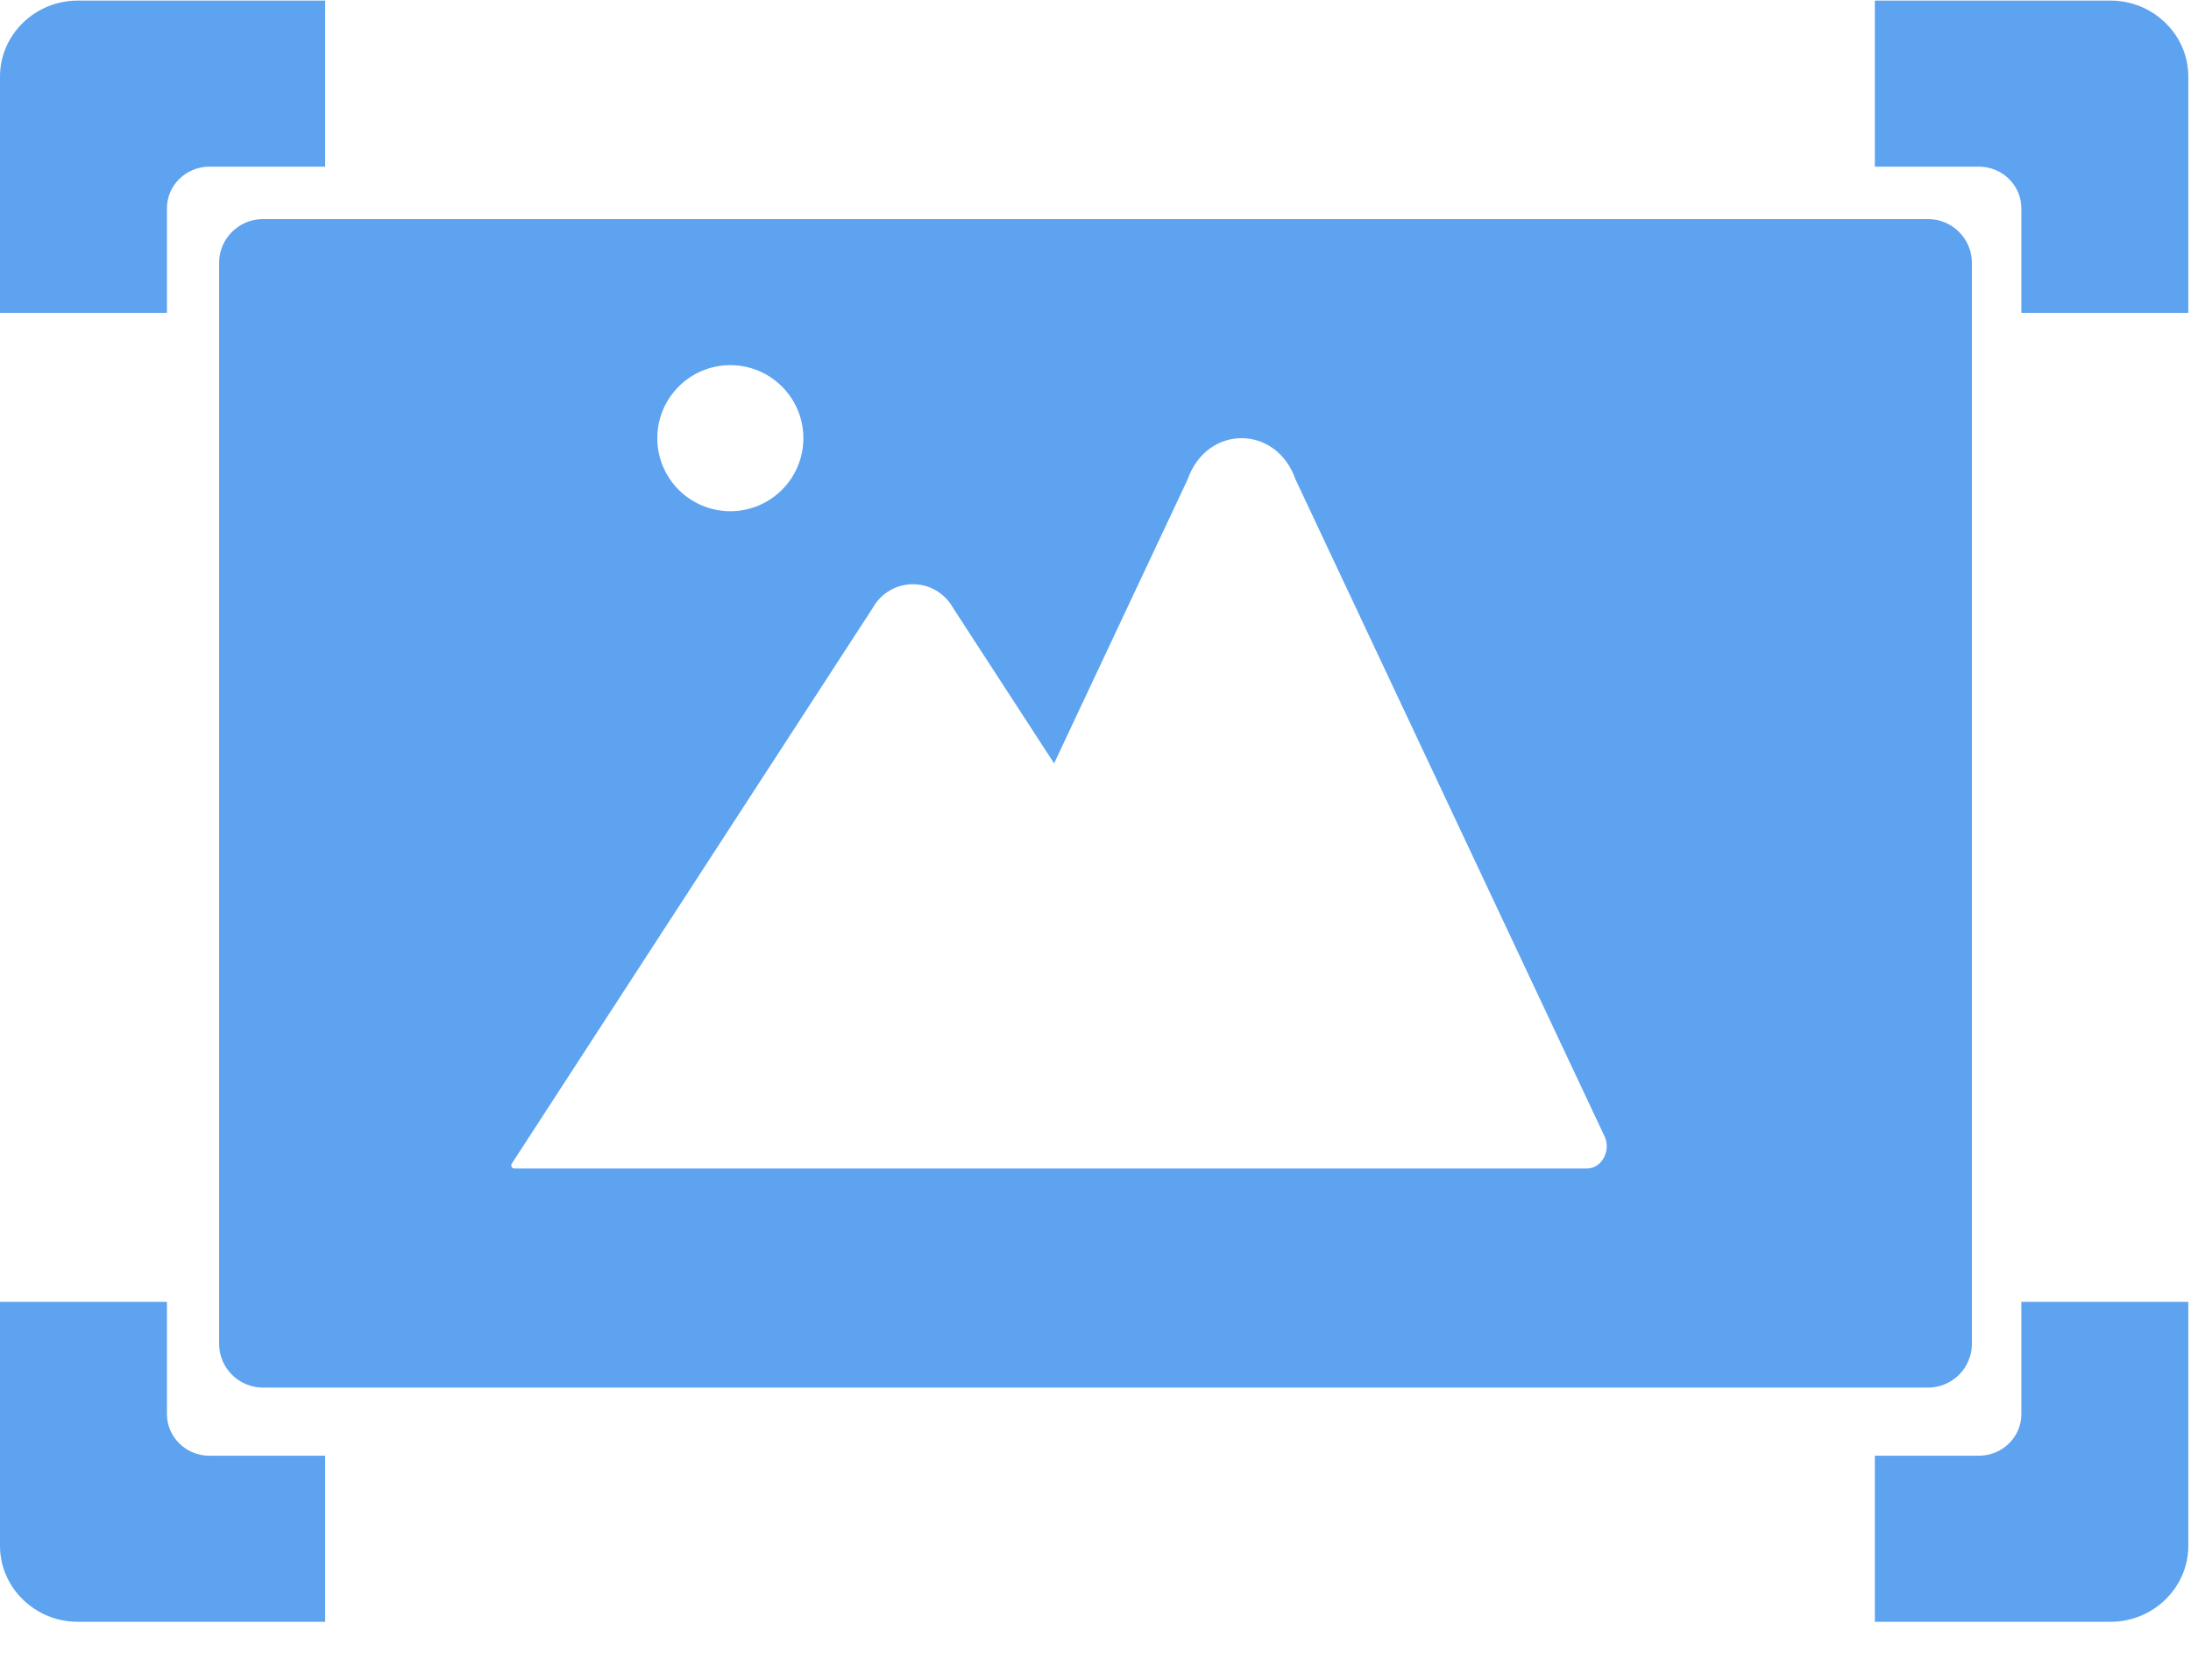 <?xml version="1.0" encoding="UTF-8"?>
<svg width="30px" height="23px" viewBox="0 0 30 23" version="1.1" xmlns="http://www.w3.org/2000/svg" xmlns:xlink="http://www.w3.org/1999/xlink">
    <!-- Generator: Sketch 52.2 (67145) - http://www.bohemiancoding.com/sketch -->
    <title>图片蓝</title>
    <desc>Created with Sketch.</desc>
    <g id="Page-1" stroke="none" stroke-width="1" fill="none" fill-rule="evenodd">
        <g id="图片蓝" fill="#5EA3F0">
            <g id="分组-copy-10">
                <path d="M17.958,16 L21.728,16 C21.92,16 22.051,15.783 21.981,15.583 L17.738,6.563 C17.474,5.812 16.526,5.812 16.262,6.563 L14.433,10.453 L13.053,8.329 C12.807,7.89 12.193,7.89 11.947,8.329 L7.006,15.936 C6.99,15.964 7.01,16 7.042,16 L17.958,16 Z M3.6,3 L26.4,3 C26.731,3 27,3.269 27,3.6 L27,18.4 C27,18.731 26.731,19 26.4,19 L3.6,19 C3.269,19 3,18.731 3,18.4 L3,3.6 C3,3.269 3.269,3 3.6,3 Z M11,6 C11,5.448 10.552,5 10,5 C9.448,5 9,5.448 9,6 C9,6.552 9.448,7 10,7 C10.552,7 11,6.552 11,6 Z" id="合并形状" fill-rule="nonzero"></path>
                <g id="分组">
                    <path d="M28.899,0.008 L25.671,0.008 L25.671,2.282 L27.096,2.282 C27.416,2.282 27.677,2.538 27.677,2.85 L27.677,4.284 L29.963,4.284 L29.963,1.047 C29.963,0.476 29.484,0.008 28.899,0.008 Z M27.677,19.365 C27.677,19.677 27.416,19.933 27.096,19.933 L25.671,19.933 L25.671,22.207 L28.899,22.207 C29.484,22.207 29.963,21.739 29.963,21.168 L29.963,17.826 L27.677,17.826 L27.677,19.365 Z M1.064,0.008 C0.479,0.008 3.23450135e-05,0.476 3.23450135e-05,1.047 L3.23450135e-05,4.284 L2.286,4.284 L2.286,2.85 C2.286,2.538 2.547,2.282 2.867,2.282 L4.452,2.282 L4.452,0.008 L1.064,0.008 Z M2.286,19.365 L2.286,17.826 L3.23450135e-05,17.826 L3.23450135e-05,21.168 C3.23450135e-05,21.739 0.479,22.207 1.064,22.207 L4.452,22.207 L4.452,19.933 L2.867,19.933 C2.547,19.933 2.286,19.677 2.286,19.365 Z" id="Fill-7"></path>
                </g>
            </g>
        </g>
    </g>
</svg>